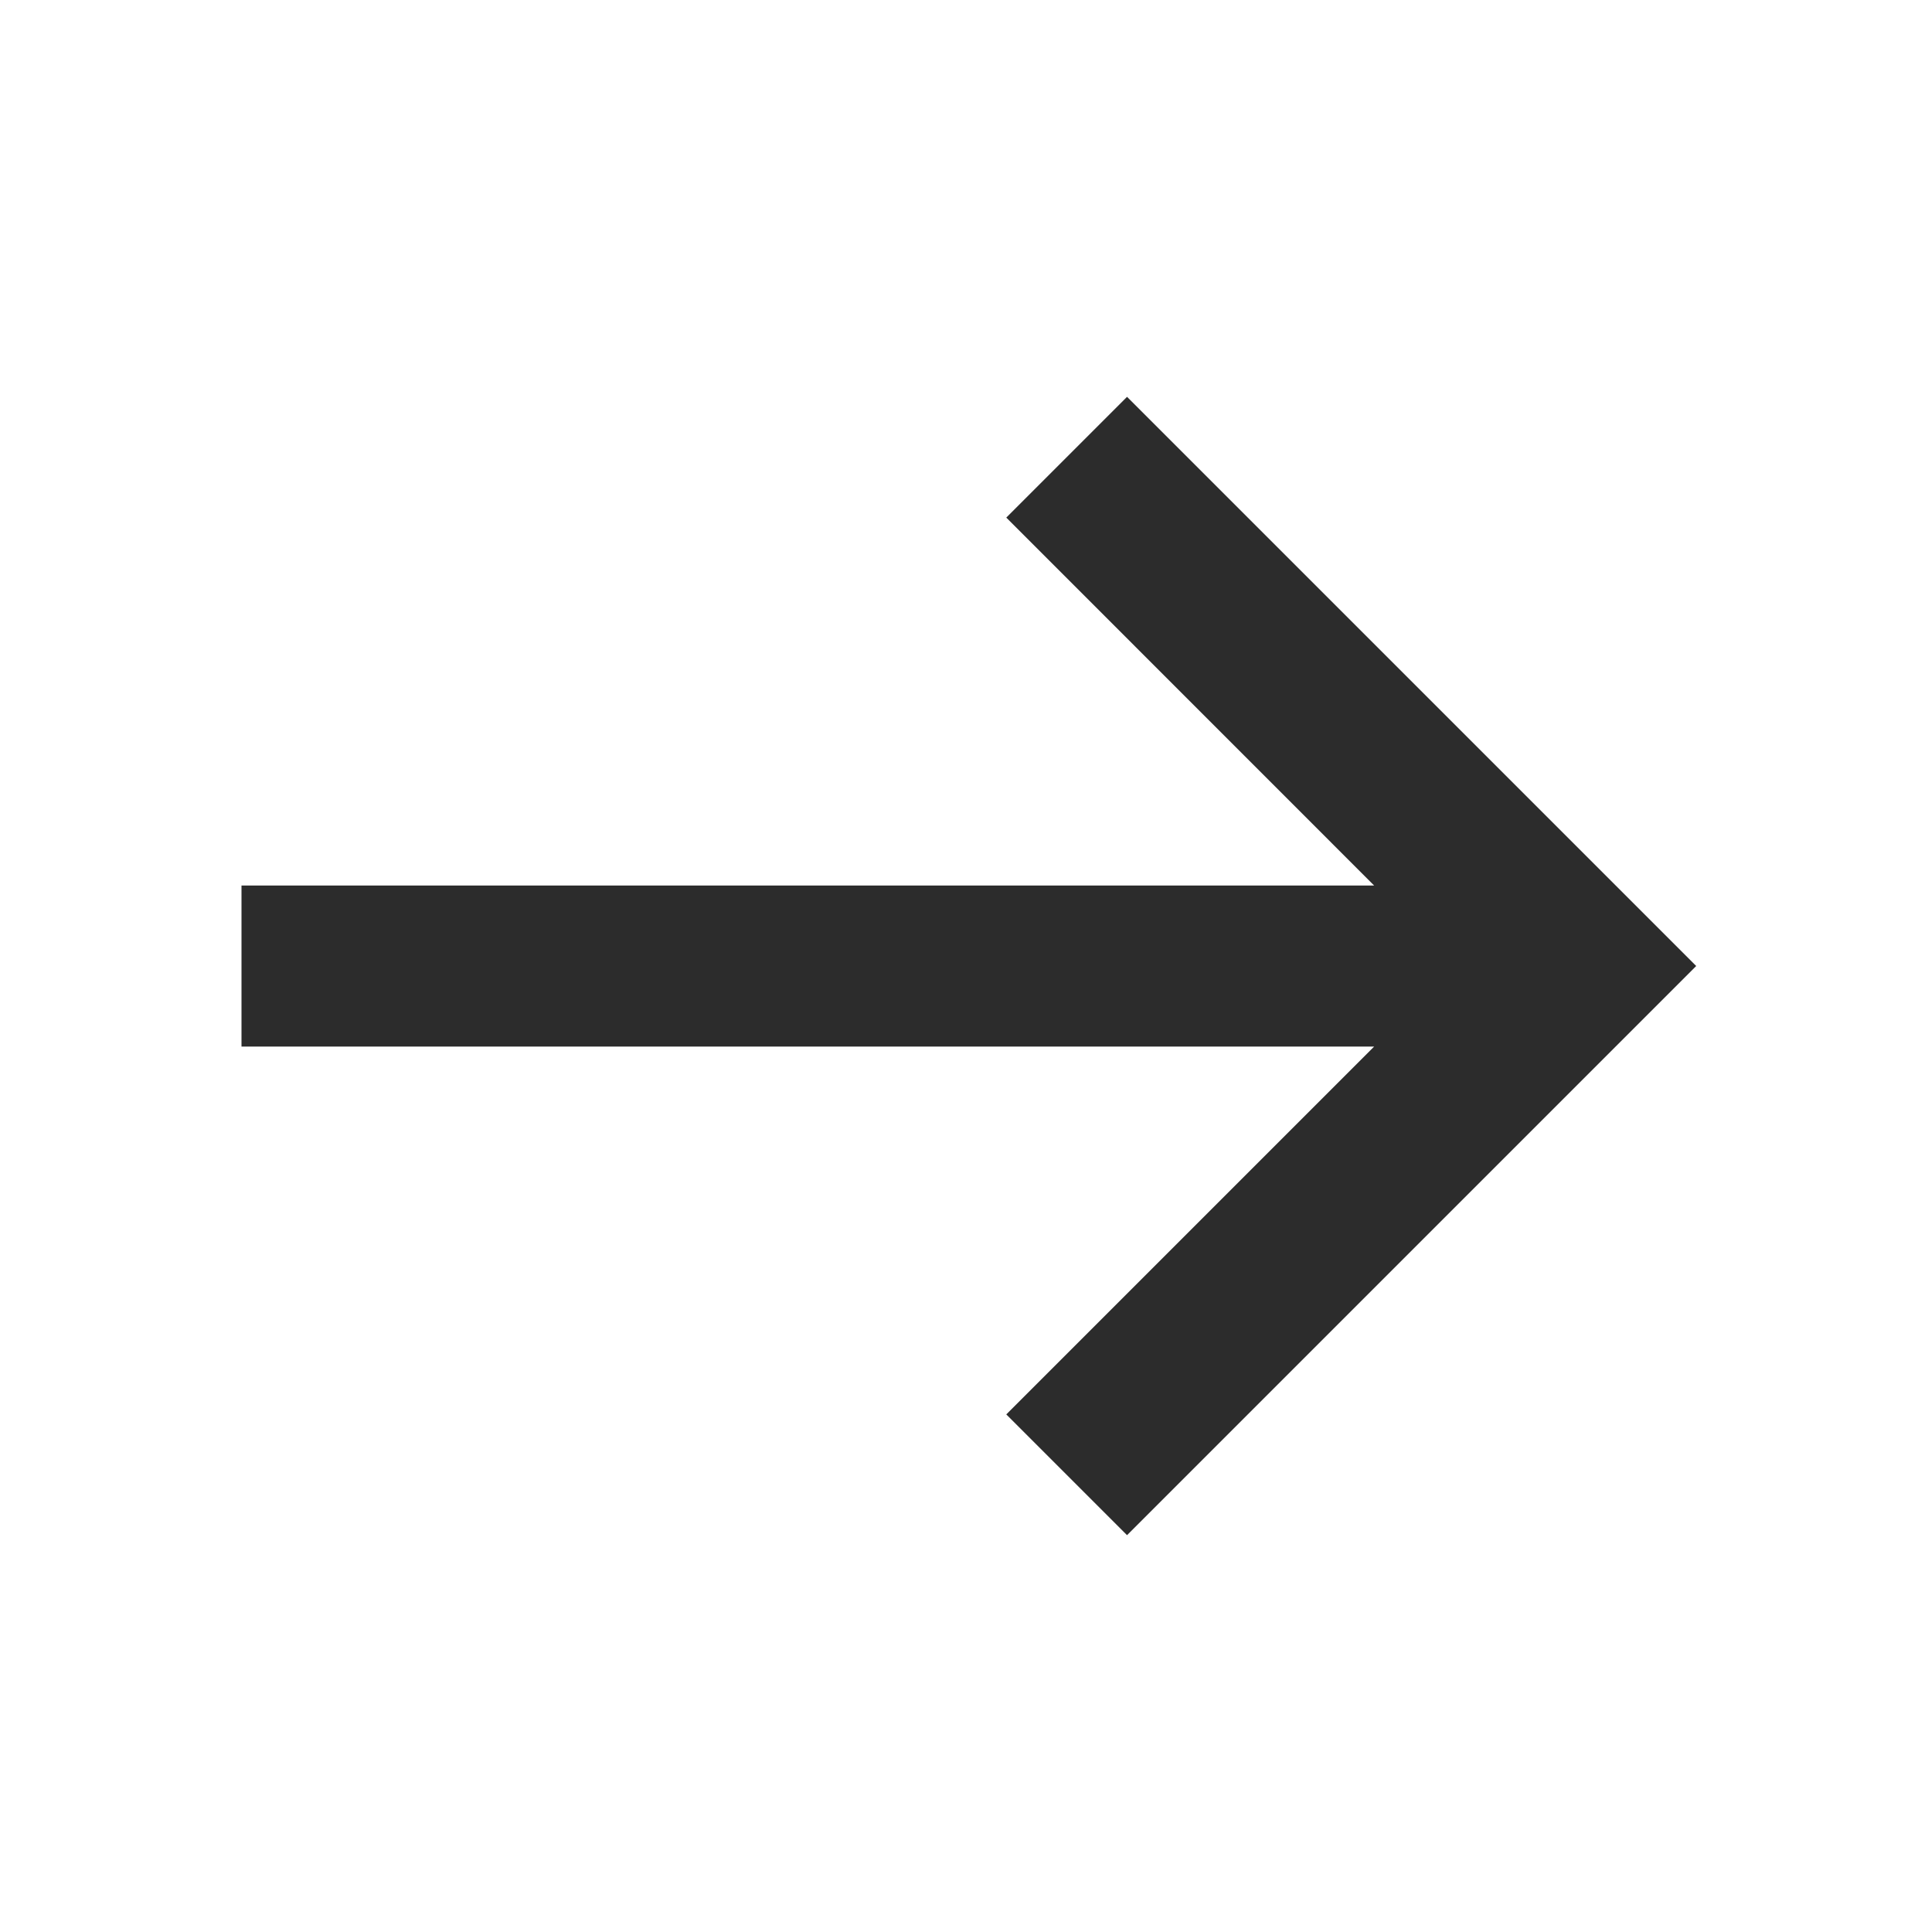 <svg width="20" height="20" viewBox="0 0 20 20" fill="none" xmlns="http://www.w3.org/2000/svg">
<path d="M2.5 10.834L14.225 10.834L10.417 14.642L11.667 15.892L17.559 10L11.667 4.108L10.417 5.358L14.225 9.167L2.5 9.167L2.5 10.834Z" fill="#2C2C2C"/>
</svg>
